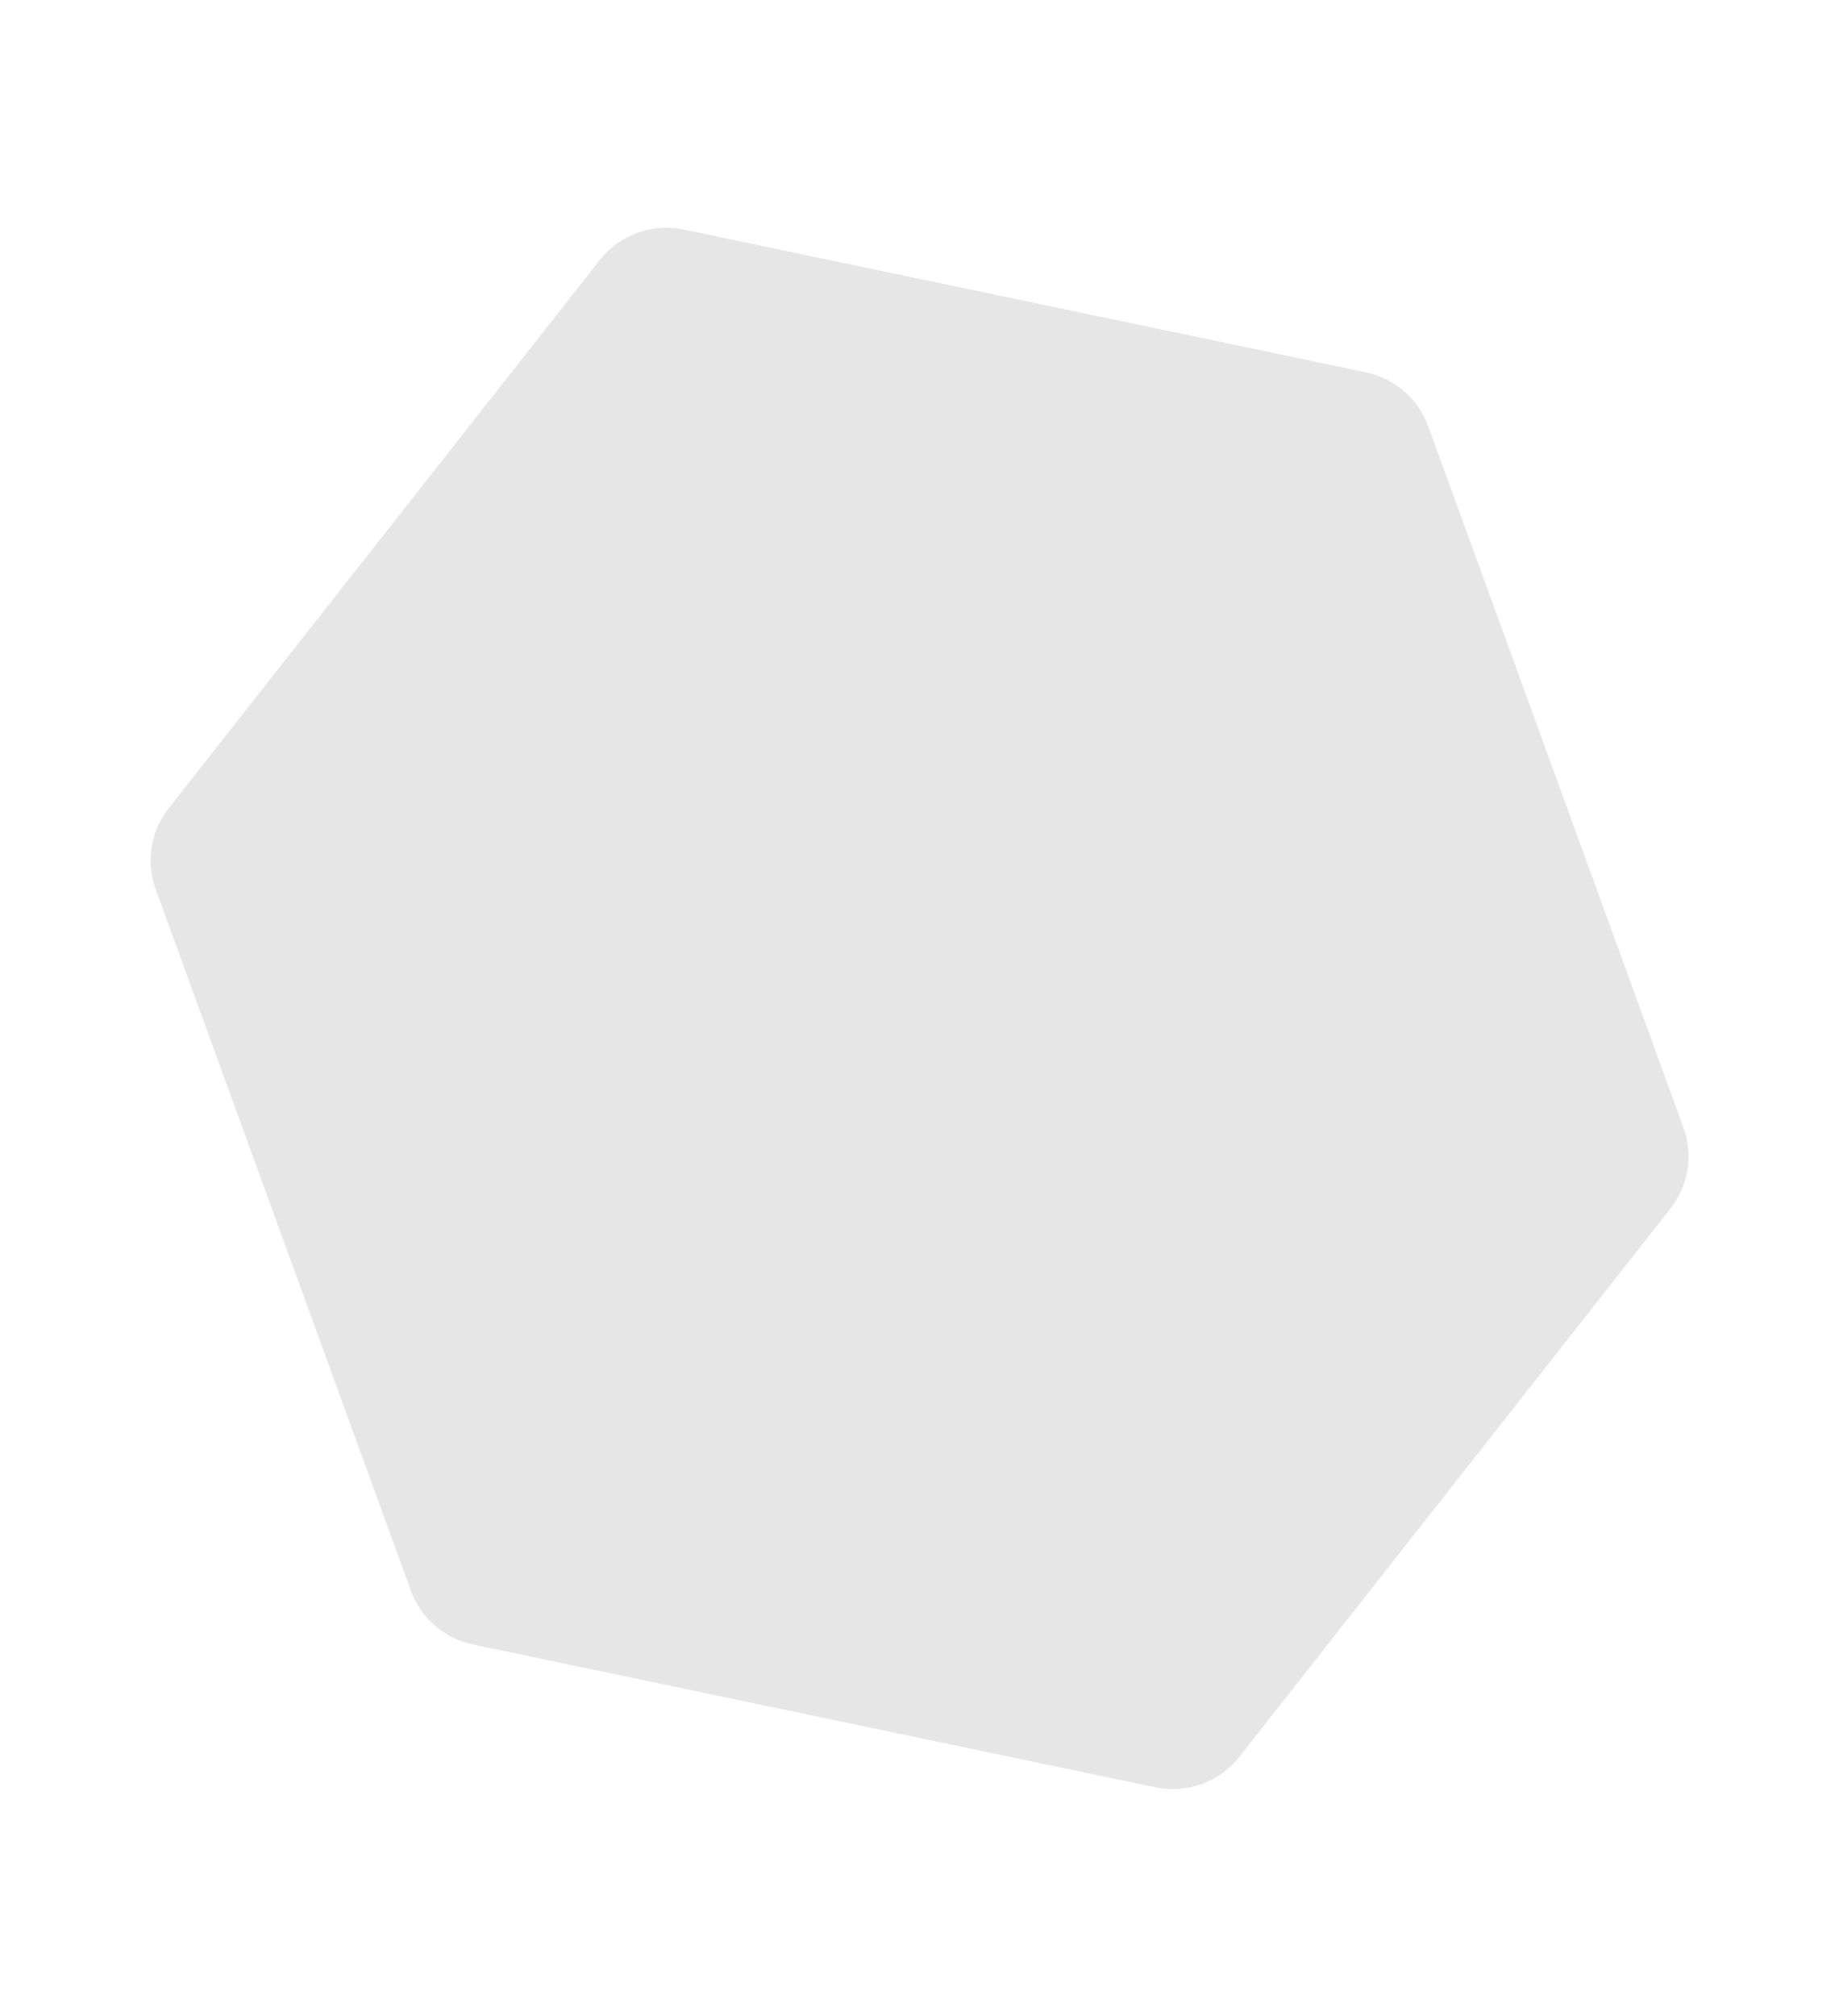 <svg width="1436" height="1574" viewBox="0 0 1436 1574" fill="none" xmlns="http://www.w3.org/2000/svg">
<path d="M468.352 202.984C483.857 183.269 509.196 174.046 533.746 179.183L1066.72 290.691C1089.07 295.367 1107.41 311.262 1115.22 332.719L1314.48 880.178C1322.29 901.634 1318.46 925.603 1304.34 943.551L967.736 1371.56C952.231 1391.27 926.891 1400.5 902.342 1395.36L369.368 1283.85C347.019 1279.18 328.674 1263.28 320.865 1241.83L121.606 694.366C113.796 672.909 117.632 648.941 131.747 630.993L468.352 202.984Z" fill="#E6E6E6"/>
</svg>
